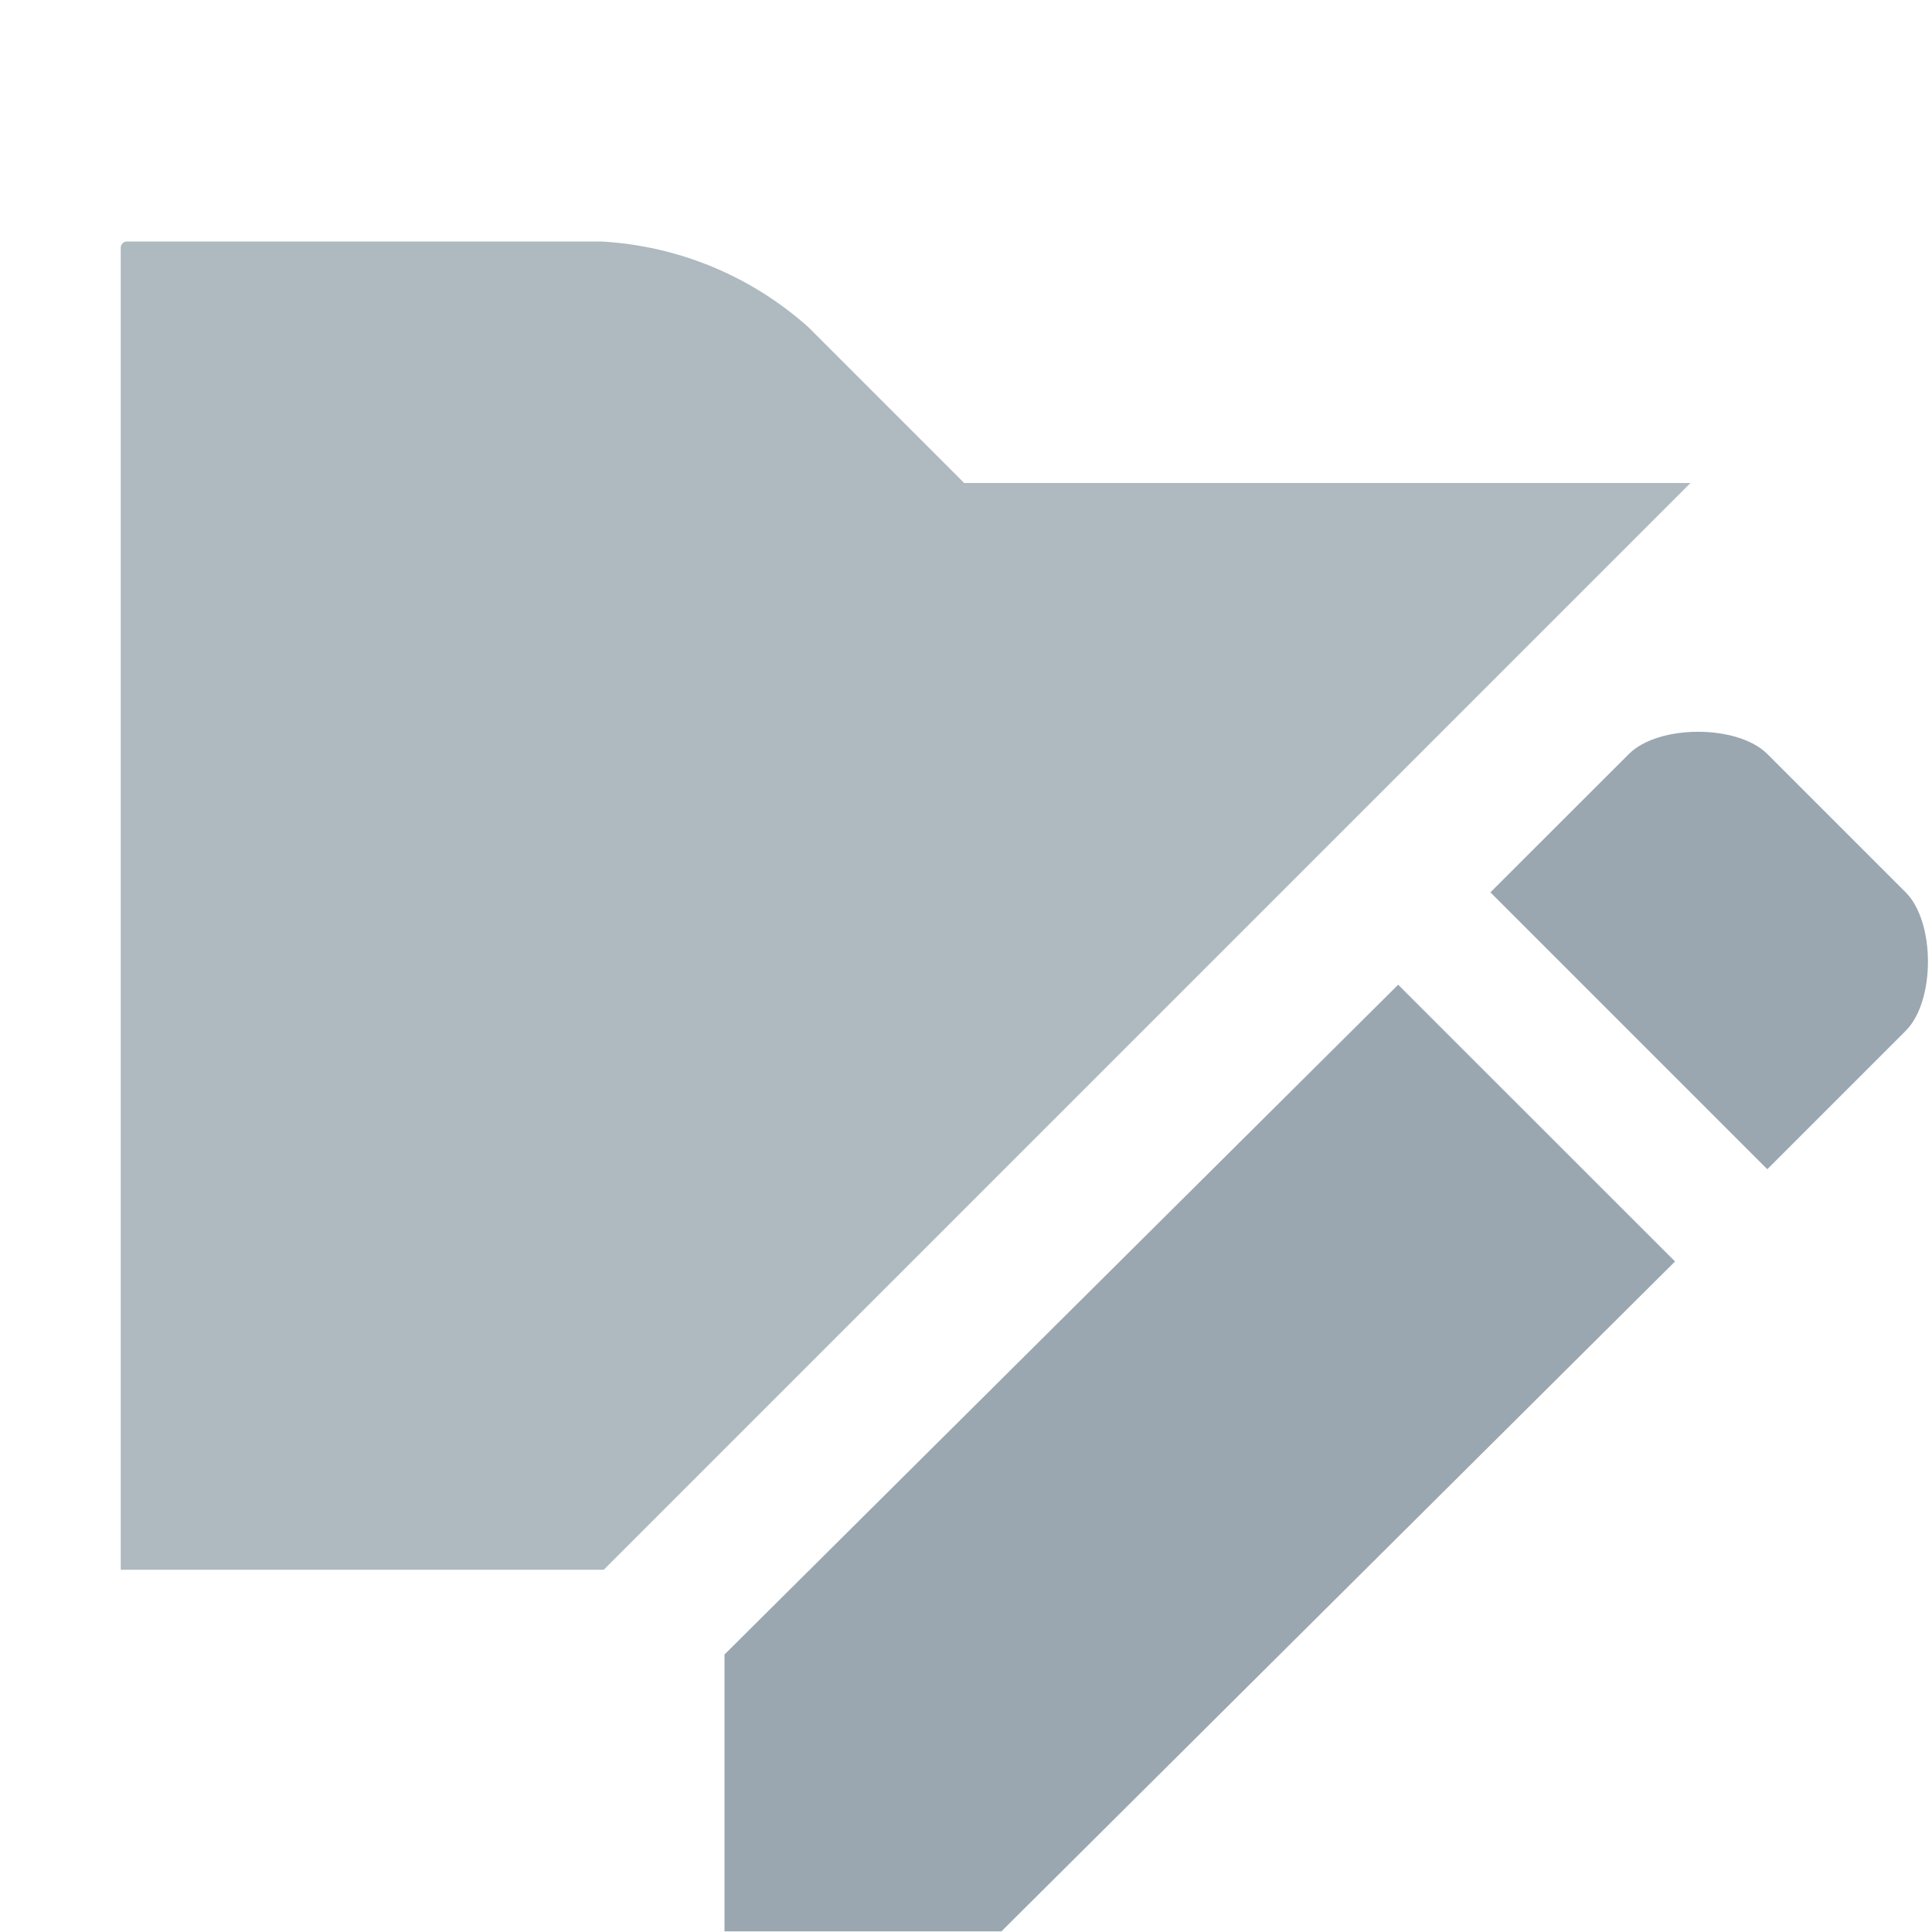 <!-- Copyright 2000-2021 JetBrains s.r.o. Use of this source code is governed by the Apache 2.0 license that can be found in the LICENSE file. -->
<svg xmlns="http://www.w3.org/2000/svg" width="16" height="16" viewBox="0 0 16 16">
  <g fill="none" fill-rule="evenodd">
    <g fill="#9AA7B0" transform="translate(6 6.06)">
      <polygon points="7.872 4.387 5.579 2.095 0 7.642 0 9.935 2.293 9.935"/>
      <path d="M9.782,2.477 C10.028,2.231 10.028,1.576 9.782,1.33 L8.636,0.184 C8.39,-0.061 7.735,-0.061 7.49,0.184 L6.343,1.33 L8.636,3.623 L9.782,2.477 Z"/>
    </g>
    <path fill="#9AA7B0" fill-opacity=".8" d="M14,4 L7.985,4 L6.696,2.711 C6.222,2.286 5.616,2.035 4.979,2 L1.051,2 C1.038,2 1.025,2.005 1.015,2.015 C1.005,2.025 1,2.038 1,2.051 L1,13 L5,13 L14,4 Z"/>
  </g>
</svg>
